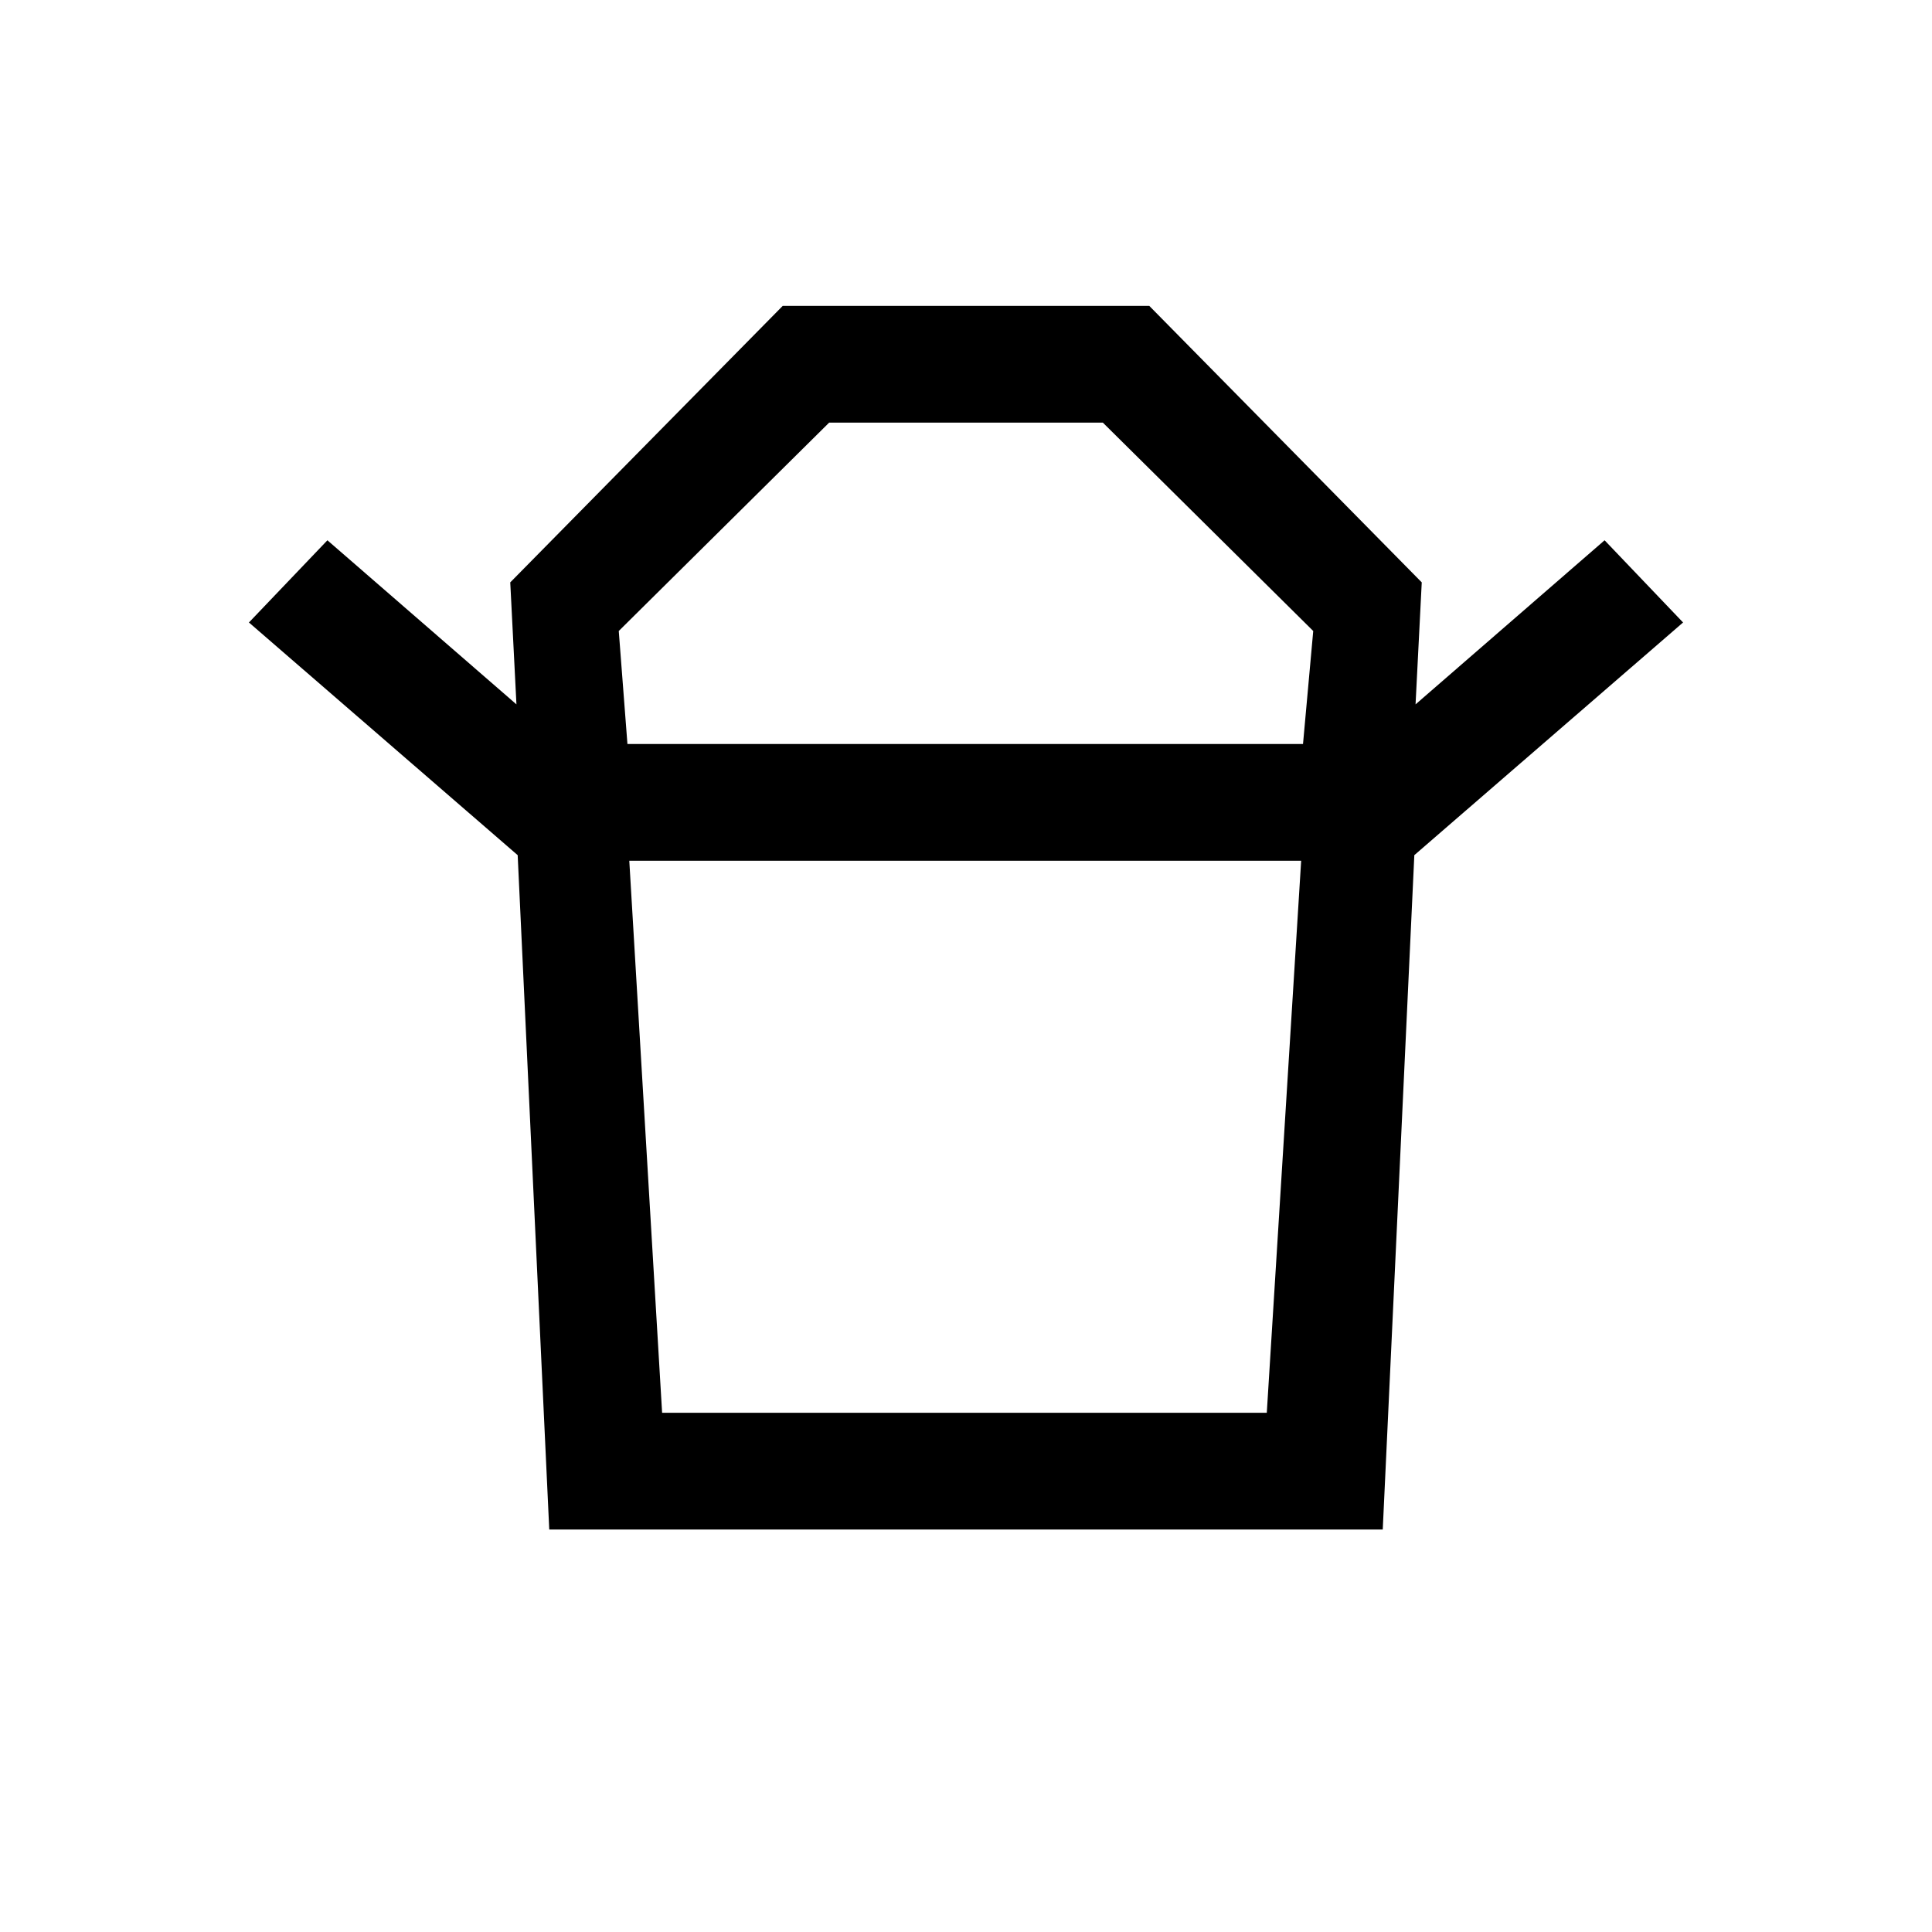 <svg xmlns="http://www.w3.org/2000/svg" height="20" viewBox="0 -960 960 960" width="20"><path d="M329-258h300.46l17.08-274.31H312.69L329-258Zm-17.23-332.31h335.69l5.08-56.15L548-750H412L307.46-646.46l4.31 56.15Zm-54.54 55.23L123.69-650.69l39-40.85L256.62-610l-3.08-60.62L388.92-808h182.16l135.38 137.38-3.08 60.62 93.93-81.54 39 40.85-133.54 115.61H257.23ZM272.92-200l-15.69-335.08h445.54L687.08-200H272.92ZM480-590.31Zm-.77 58Z"/></svg>